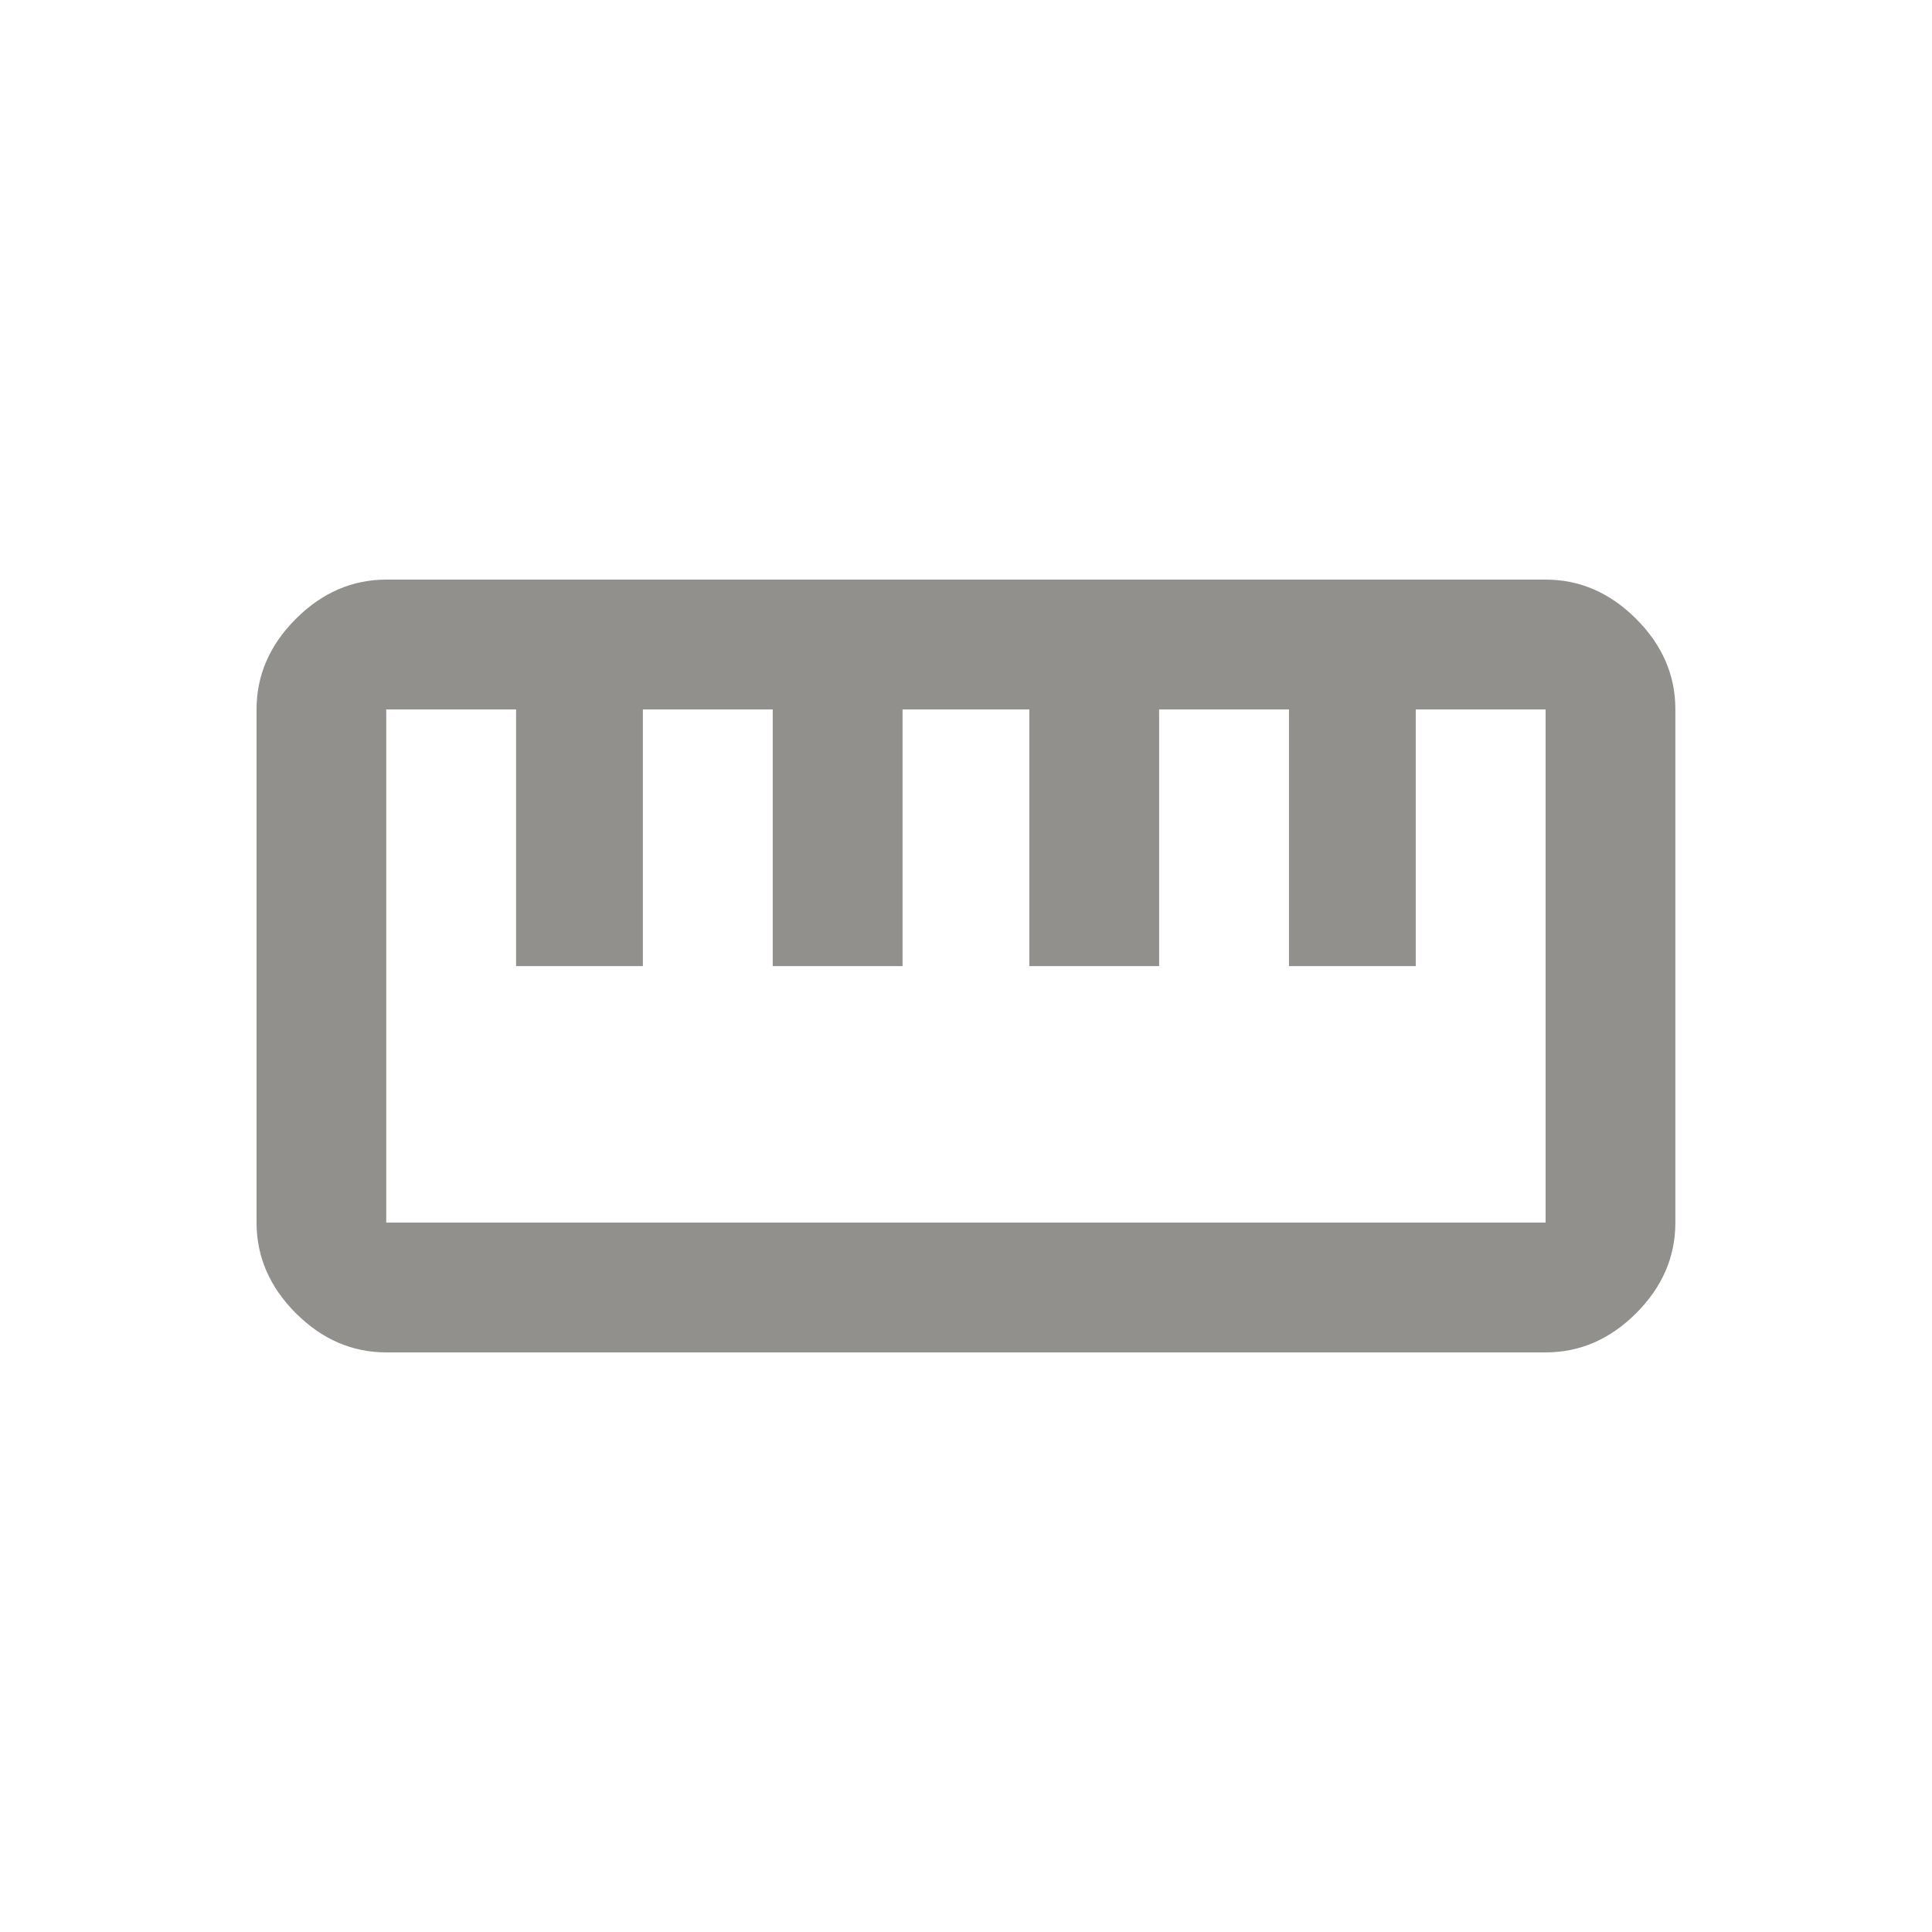 <!-- Generated by IcoMoon.io -->
<svg version="1.1" xmlns="http://www.w3.org/2000/svg" width="24" height="24" viewBox="0 0 24 24">
<title>straighten</title>
<path fill="#91908d" d="M19.2 15.188v-6.375h-1.613v3.188h-1.575v-3.188h-1.613v3.188h-1.612v-3.188h-1.575v3.188h-1.613v-3.188h-1.613v3.188h-1.575v-3.188h-1.613v6.375h14.4zM19.2 7.2q0.637 0 1.125 0.488t0.487 1.125v6.375q0 0.638-0.487 1.125t-1.125 0.487h-14.4q-0.638 0-1.125-0.487t-0.488-1.125v-6.375q0-0.637 0.488-1.125t1.125-0.488h14.4z"></path>
</svg>

